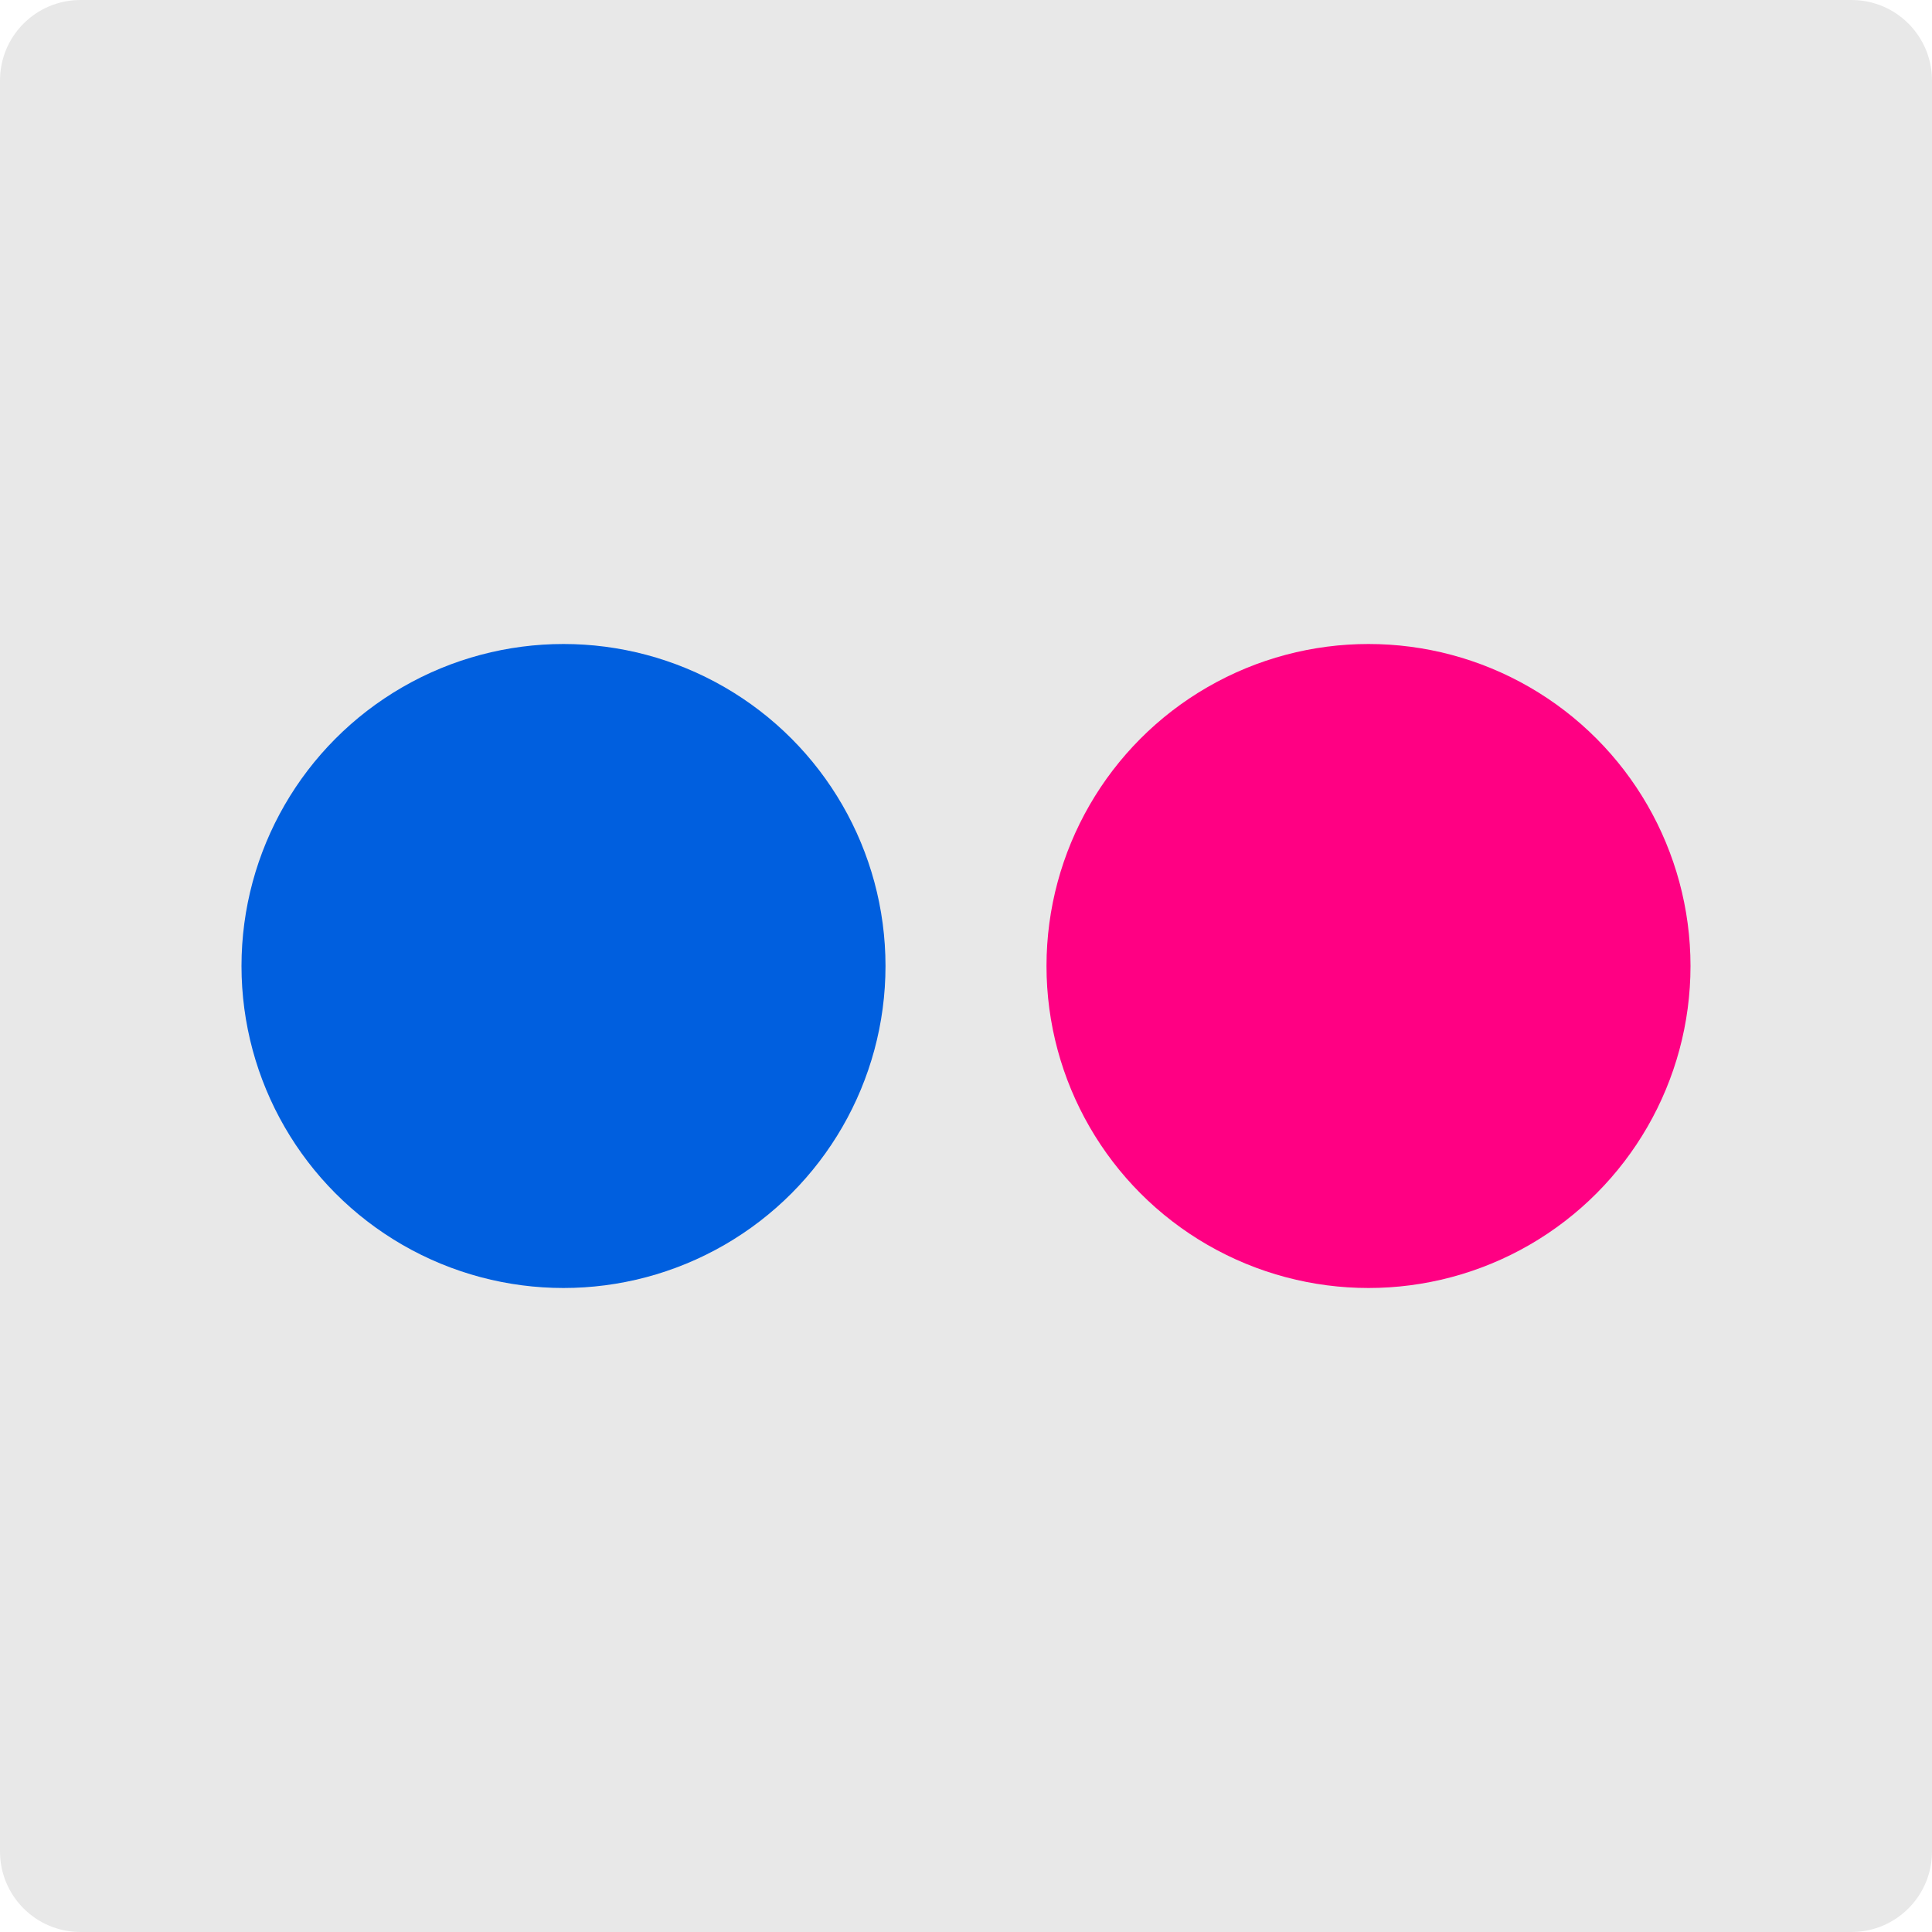 <svg xmlns="http://www.w3.org/2000/svg" height="48" width="48" viewBox="0 0 48 48"><path fill="#E8E8E8" d="M46,0H2C0.895,0,0,0.895,0,2v44c0,1.104,0.895,2,2,2h44c1.105,0,2-0.896,2-2V2 C48,0.895,47.105,0,46,0z"></path> <circle fill="#005FDF" cx="14" cy="24" r="8"></circle> <circle fill="#FF0083" cx="34" cy="24" r="8"></circle></svg>